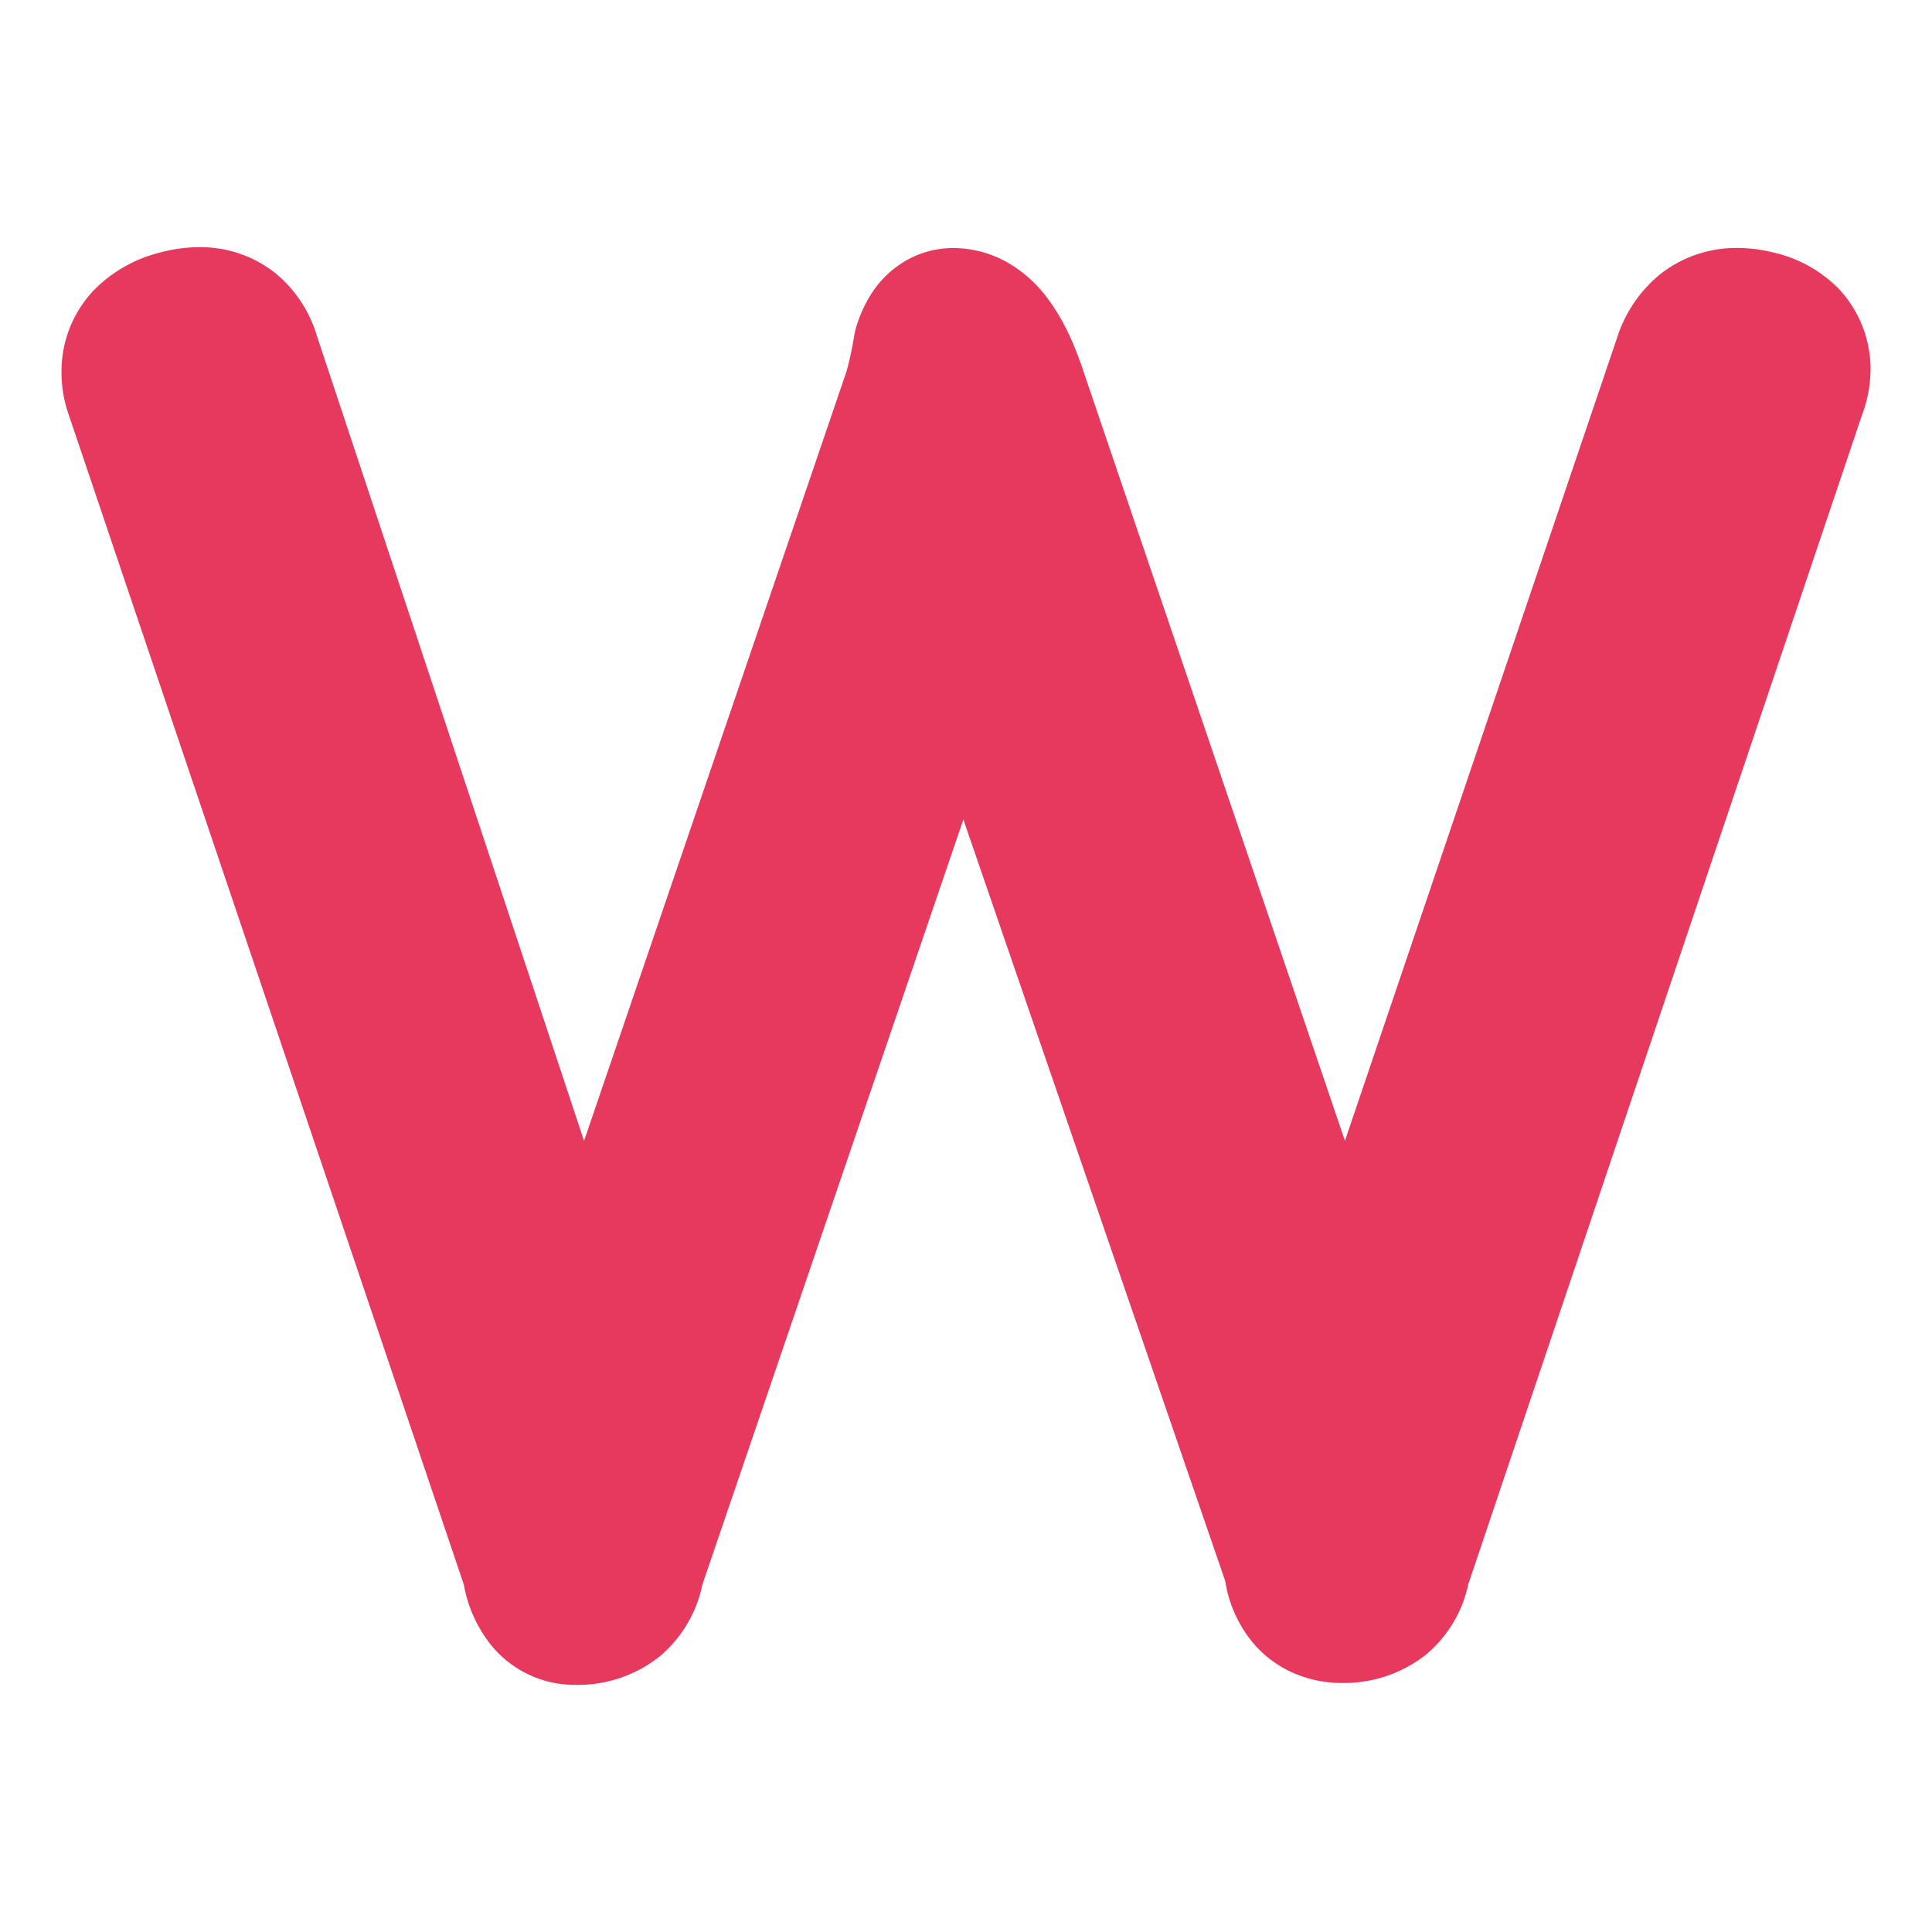<svg id="Layer_1" data-name="Layer 1" xmlns="http://www.w3.org/2000/svg" viewBox="0 0 512 512"><defs><style>.cls-1{fill:#e7395e;}</style></defs><path class="cls-1" d="M495.71,98a31.1,31.1,0,0,0-8.33-21.37,35.13,35.13,0,0,0-17.79-9.8,39.33,39.33,0,0,0-9.22-1.12A32.61,32.61,0,0,0,440,72.64a35.68,35.68,0,0,0-11.31,16.43l-.06.18L356.42,302.32,286.84,97.58l0-.08c-2.45-6.94-5.07-13-9.66-19A34.88,34.88,0,0,0,267.74,70a29.36,29.36,0,0,0-15.13-4.27,25.28,25.28,0,0,0-11.25,2.65,26.66,26.66,0,0,0-10.24,9.16,34.67,34.67,0,0,0-3.92,8.19,19.66,19.66,0,0,0-.84,3.36c-.55,3.31-1.22,6.39-2,9.26l-69.58,204L84,89.07A34.2,34.2,0,0,0,73.25,72.61,31.92,31.92,0,0,0,52.92,65.5,40.71,40.71,0,0,0,42.11,67h0A37.15,37.15,0,0,0,24.78,77,31.22,31.22,0,0,0,16.3,98.53,33.5,33.5,0,0,0,18,109.29L122.91,419.92a35.86,35.86,0,0,0,6.87,15.59,28.53,28.53,0,0,0,22.65,11,34.83,34.83,0,0,0,22.46-7.6,33.64,33.64,0,0,0,11.25-19L255.3,217.17,324.7,419a33.69,33.69,0,0,0,7.89,17,29.66,29.66,0,0,0,10.94,7.68A31.74,31.74,0,0,0,355.4,446a35.24,35.24,0,0,0,22-7.1,33.15,33.15,0,0,0,11.69-19L493.41,110.09A34.73,34.73,0,0,0,495.71,98Z"/></svg>